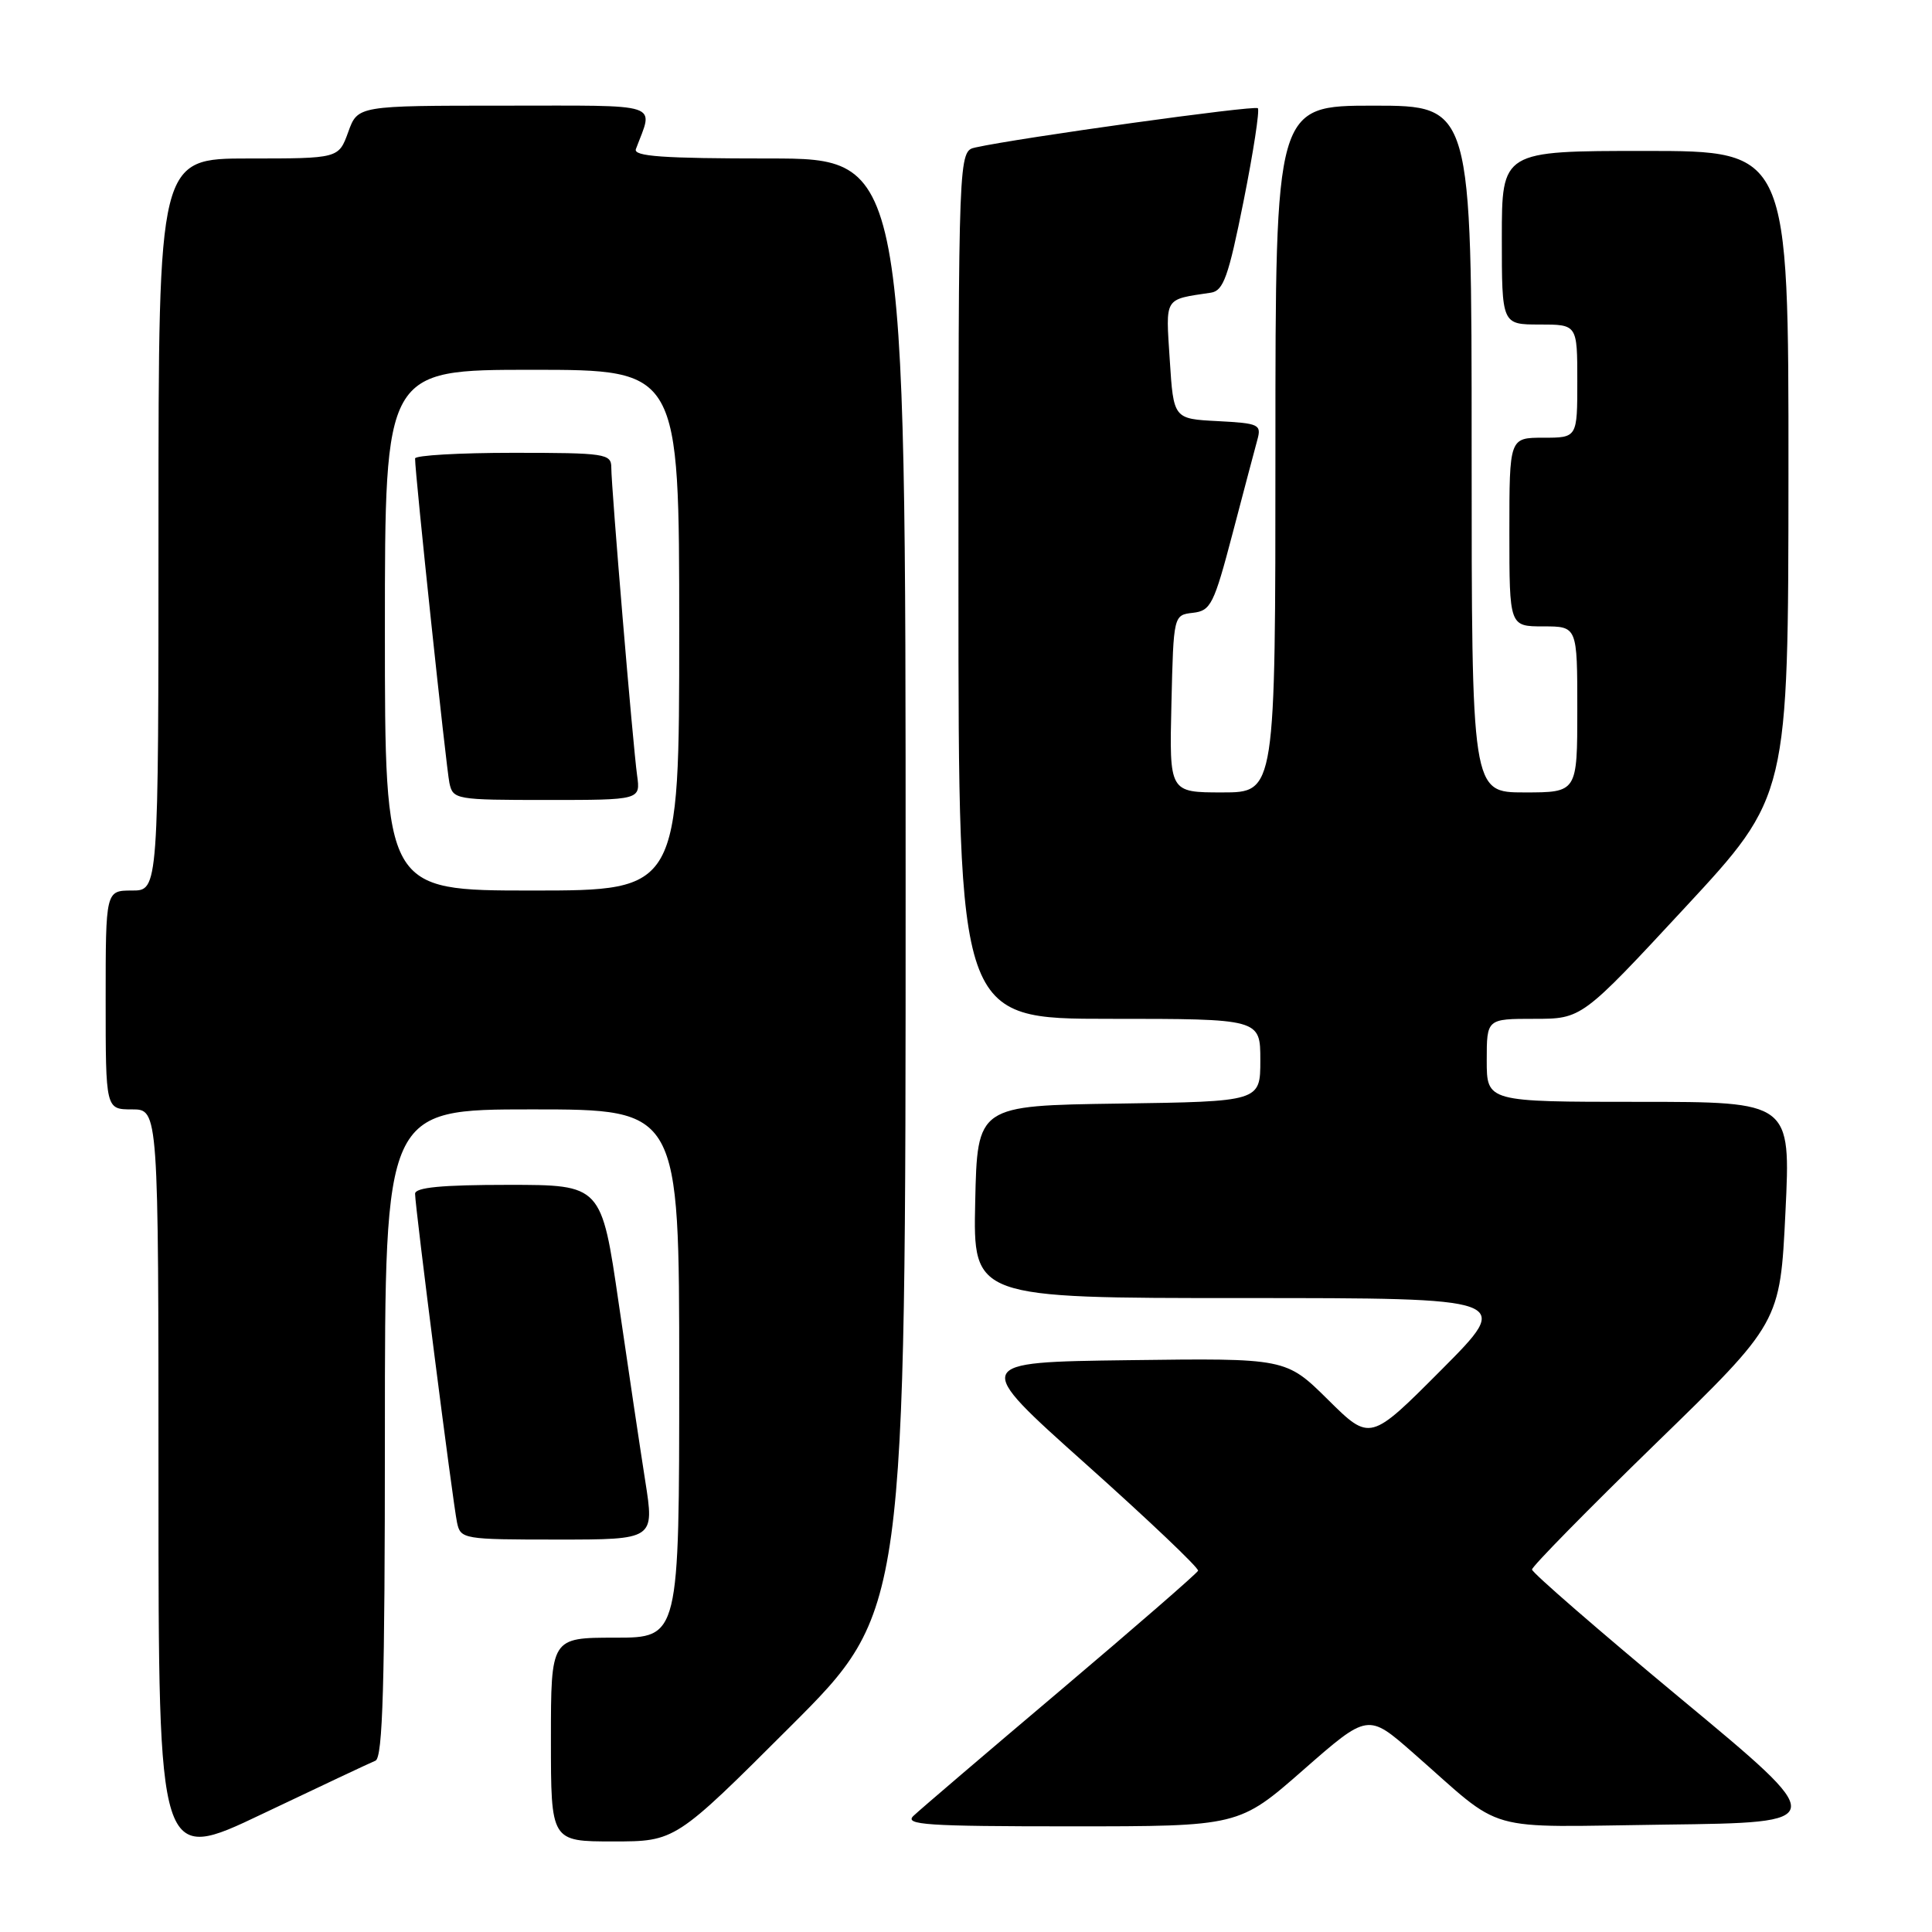 <?xml version="1.0" encoding="UTF-8" standalone="no"?>
<!DOCTYPE svg PUBLIC "-//W3C//DTD SVG 1.1//EN" "http://www.w3.org/Graphics/SVG/1.1/DTD/svg11.dtd" >
<svg xmlns="http://www.w3.org/2000/svg" xmlns:xlink="http://www.w3.org/1999/xlink" version="1.1" viewBox="0 0 256 256">
 <g >
 <path fill="currentColor"
d=" M 49.75 233.30 C 50.72 232.90 51.00 223.27 51.00 189.89 C 51.00 147.00 51.00 147.00 70.50 147.00 C 90.00 147.00 90.00 147.00 90.00 182.00 C 90.00 217.00 90.00 217.00 81.50 217.00 C 73.00 217.00 73.00 217.00 73.00 230.50 C 73.00 244.00 73.00 244.00 81.24 244.00 C 89.48 244.00 89.48 244.00 104.74 228.76 C 120.00 213.52 120.00 213.52 120.00 117.26 C 120.00 21.00 120.00 21.00 101.89 21.00 C 87.82 21.00 83.89 20.72 84.26 19.75 C 86.60 13.50 88.11 14.00 66.77 14.00 C 47.40 14.00 47.40 14.00 46.14 17.50 C 44.87 21.00 44.87 21.00 32.94 21.00 C 21.00 21.00 21.00 21.00 21.00 69.50 C 21.00 118.00 21.00 118.00 17.50 118.00 C 14.00 118.00 14.00 118.00 14.00 132.50 C 14.00 147.00 14.00 147.00 17.50 147.00 C 21.00 147.00 21.00 147.00 21.00 196.96 C 21.00 246.92 21.00 246.92 34.75 240.36 C 42.31 236.76 49.06 233.58 49.75 233.30 Z  M 172.71 234.51 C 181.26 227.02 181.26 227.02 187.24 232.26 C 199.64 243.12 195.95 242.08 220.68 241.77 C 242.50 241.50 242.50 241.50 222.75 225.11 C 211.89 216.09 203.00 208.38 203.00 207.97 C 203.00 207.56 210.40 200.03 219.43 191.24 C 235.87 175.26 235.87 175.26 236.58 160.63 C 237.29 146.00 237.29 146.00 217.14 146.00 C 197.00 146.00 197.00 146.00 197.00 140.50 C 197.00 135.00 197.00 135.00 203.30 135.00 C 209.60 135.00 209.60 135.00 223.28 120.25 C 236.96 105.50 236.96 105.50 236.98 62.75 C 237.00 20.00 237.00 20.00 218.00 20.00 C 199.00 20.00 199.00 20.00 199.00 31.50 C 199.00 43.00 199.00 43.00 204.00 43.00 C 209.00 43.00 209.00 43.00 209.00 50.50 C 209.00 58.00 209.00 58.00 204.50 58.00 C 200.00 58.00 200.00 58.00 200.00 70.50 C 200.00 83.00 200.00 83.00 204.50 83.00 C 209.00 83.00 209.00 83.00 209.00 94.00 C 209.00 105.00 209.00 105.00 202.00 105.00 C 195.00 105.00 195.00 105.00 195.00 59.50 C 195.00 14.00 195.00 14.00 182.00 14.00 C 169.00 14.00 169.00 14.00 169.00 59.50 C 169.00 105.00 169.00 105.00 161.97 105.00 C 154.94 105.00 154.94 105.00 155.22 93.25 C 155.50 81.50 155.50 81.50 158.07 81.20 C 160.44 80.93 160.85 80.09 163.32 70.70 C 164.79 65.09 166.27 59.51 166.60 58.30 C 167.17 56.24 166.84 56.09 161.35 55.80 C 155.50 55.50 155.50 55.50 155.00 47.70 C 154.46 39.26 154.17 39.73 160.46 38.78 C 162.11 38.53 162.78 36.66 164.78 26.65 C 166.08 20.14 166.93 14.60 166.67 14.34 C 166.25 13.92 135.10 18.25 129.25 19.54 C 127.00 20.04 127.00 20.04 127.00 77.52 C 127.00 135.00 127.00 135.00 147.00 135.00 C 167.00 135.00 167.00 135.00 167.00 140.48 C 167.00 145.96 167.00 145.96 148.25 146.23 C 129.50 146.50 129.50 146.50 129.22 159.25 C 128.94 172.00 128.94 172.00 164.70 172.00 C 200.46 172.00 200.46 172.00 191.00 181.50 C 181.55 190.99 181.55 190.99 175.97 185.47 C 170.40 179.96 170.40 179.96 149.59 180.23 C 128.78 180.50 128.78 180.50 143.89 194.00 C 152.20 201.43 158.89 207.78 158.75 208.13 C 158.61 208.48 150.40 215.61 140.50 223.99 C 130.60 232.36 121.84 239.84 121.04 240.61 C 119.78 241.80 122.77 242.00 141.87 242.00 C 164.17 242.00 164.17 242.00 172.71 234.51 Z  M 85.50 196.25 C 84.83 191.99 83.25 181.41 81.99 172.75 C 79.70 157.00 79.70 157.00 67.35 157.00 C 58.52 157.00 55.00 157.34 55.00 158.18 C 55.00 159.91 60.00 199.10 60.56 201.75 C 61.03 203.94 61.37 204.00 73.88 204.00 C 86.72 204.00 86.72 204.00 85.50 196.25 Z  M 51.00 83.50 C 51.00 49.00 51.00 49.00 70.50 49.00 C 90.00 49.00 90.00 49.00 90.00 83.50 C 90.00 118.00 90.00 118.00 70.50 118.00 C 51.00 118.00 51.00 118.00 51.00 83.50 Z  M 84.42 102.75 C 83.86 98.71 81.00 64.61 81.00 61.95 C 81.00 60.12 80.22 60.00 68.00 60.00 C 60.85 60.00 55.00 60.34 55.00 60.75 C 54.98 62.68 59.13 101.77 59.55 103.75 C 60.02 105.94 60.39 106.00 72.46 106.00 C 84.87 106.00 84.87 106.00 84.42 102.75 Z "/>
</g>
</svg>